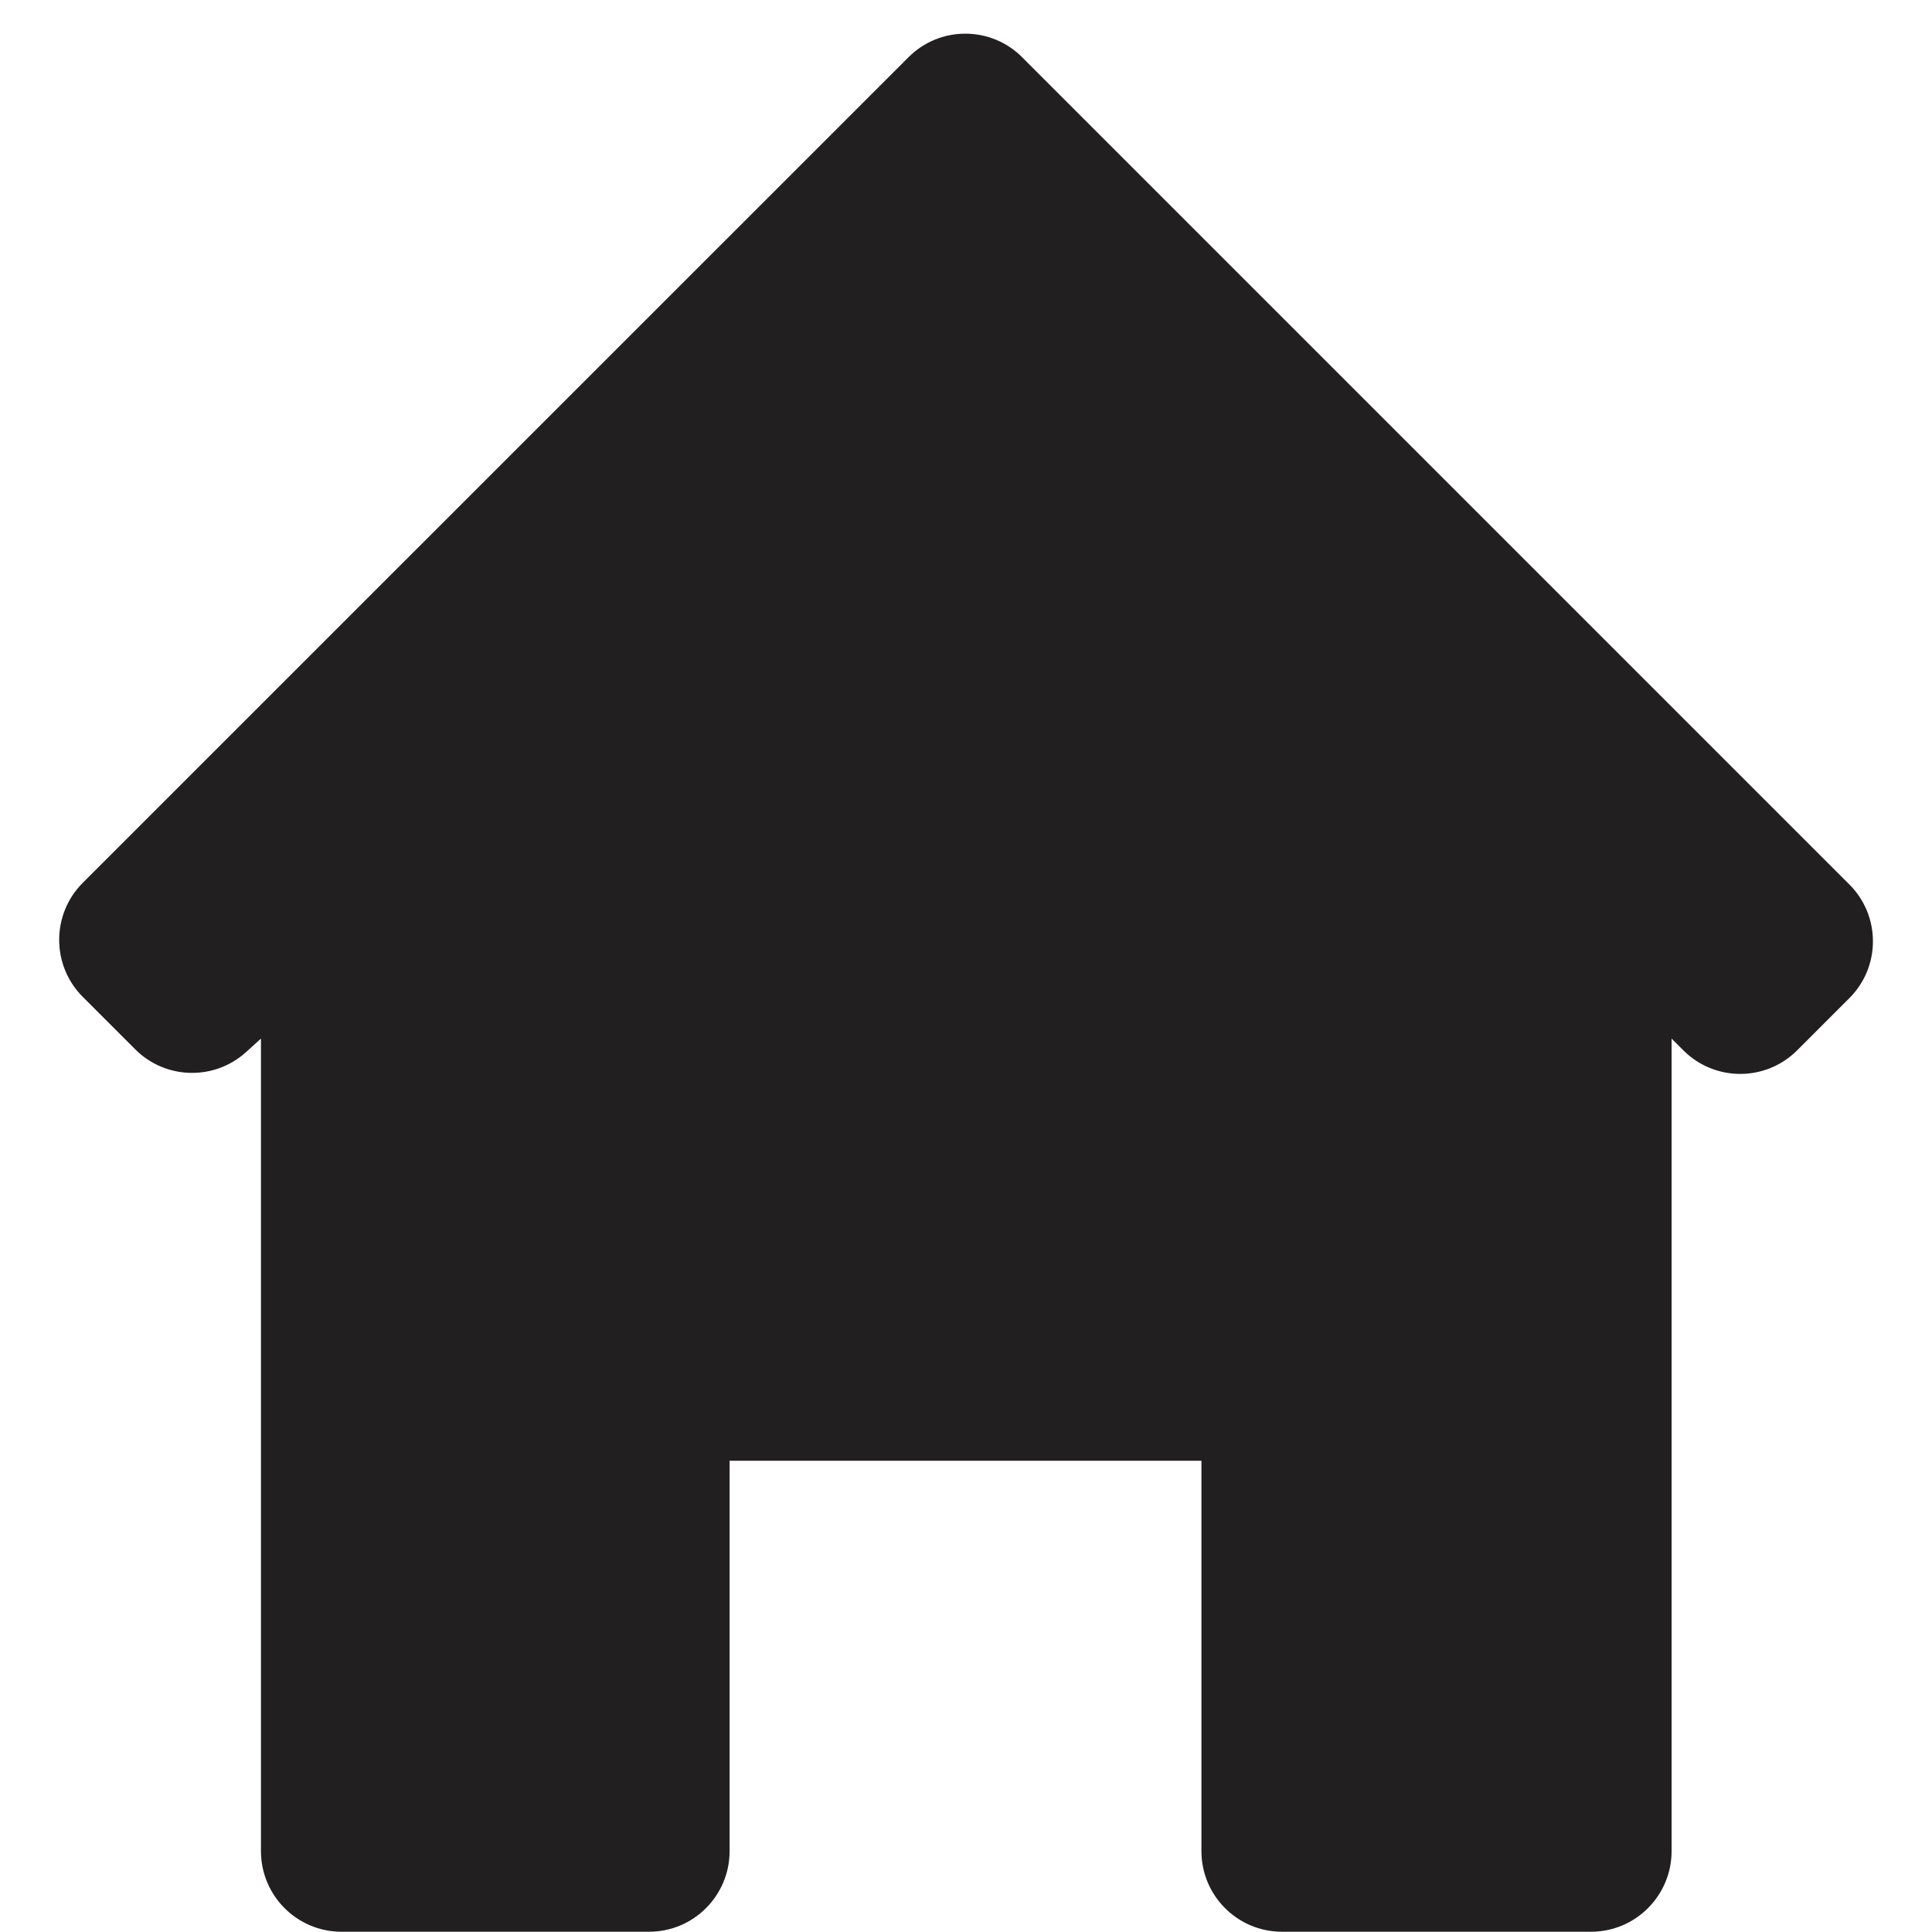 <svg width="14" height="14" viewBox="0 0 14 14" fill="none" xmlns="http://www.w3.org/2000/svg">
<path d="M1.891 13.414V7.526L1.784 7.623C1.554 7.832 1.2 7.824 0.98 7.604L0.599 7.223C0.372 6.995 0.372 6.626 0.599 6.398L6.583 0.415C6.81 0.187 7.18 0.187 7.407 0.415L13.401 6.409C13.629 6.636 13.629 7.006 13.401 7.233L13.023 7.611C12.795 7.839 12.426 7.839 12.198 7.611L12.113 7.526V13.414C12.113 13.736 11.852 13.998 11.53 13.998H9.289C8.967 13.998 8.706 13.736 8.706 13.414V10.585H5.287V13.414C5.287 13.736 5.026 13.998 4.704 13.998H2.474C2.152 13.998 1.891 13.736 1.891 13.414Z" fill="#221F20"/>
</svg>
